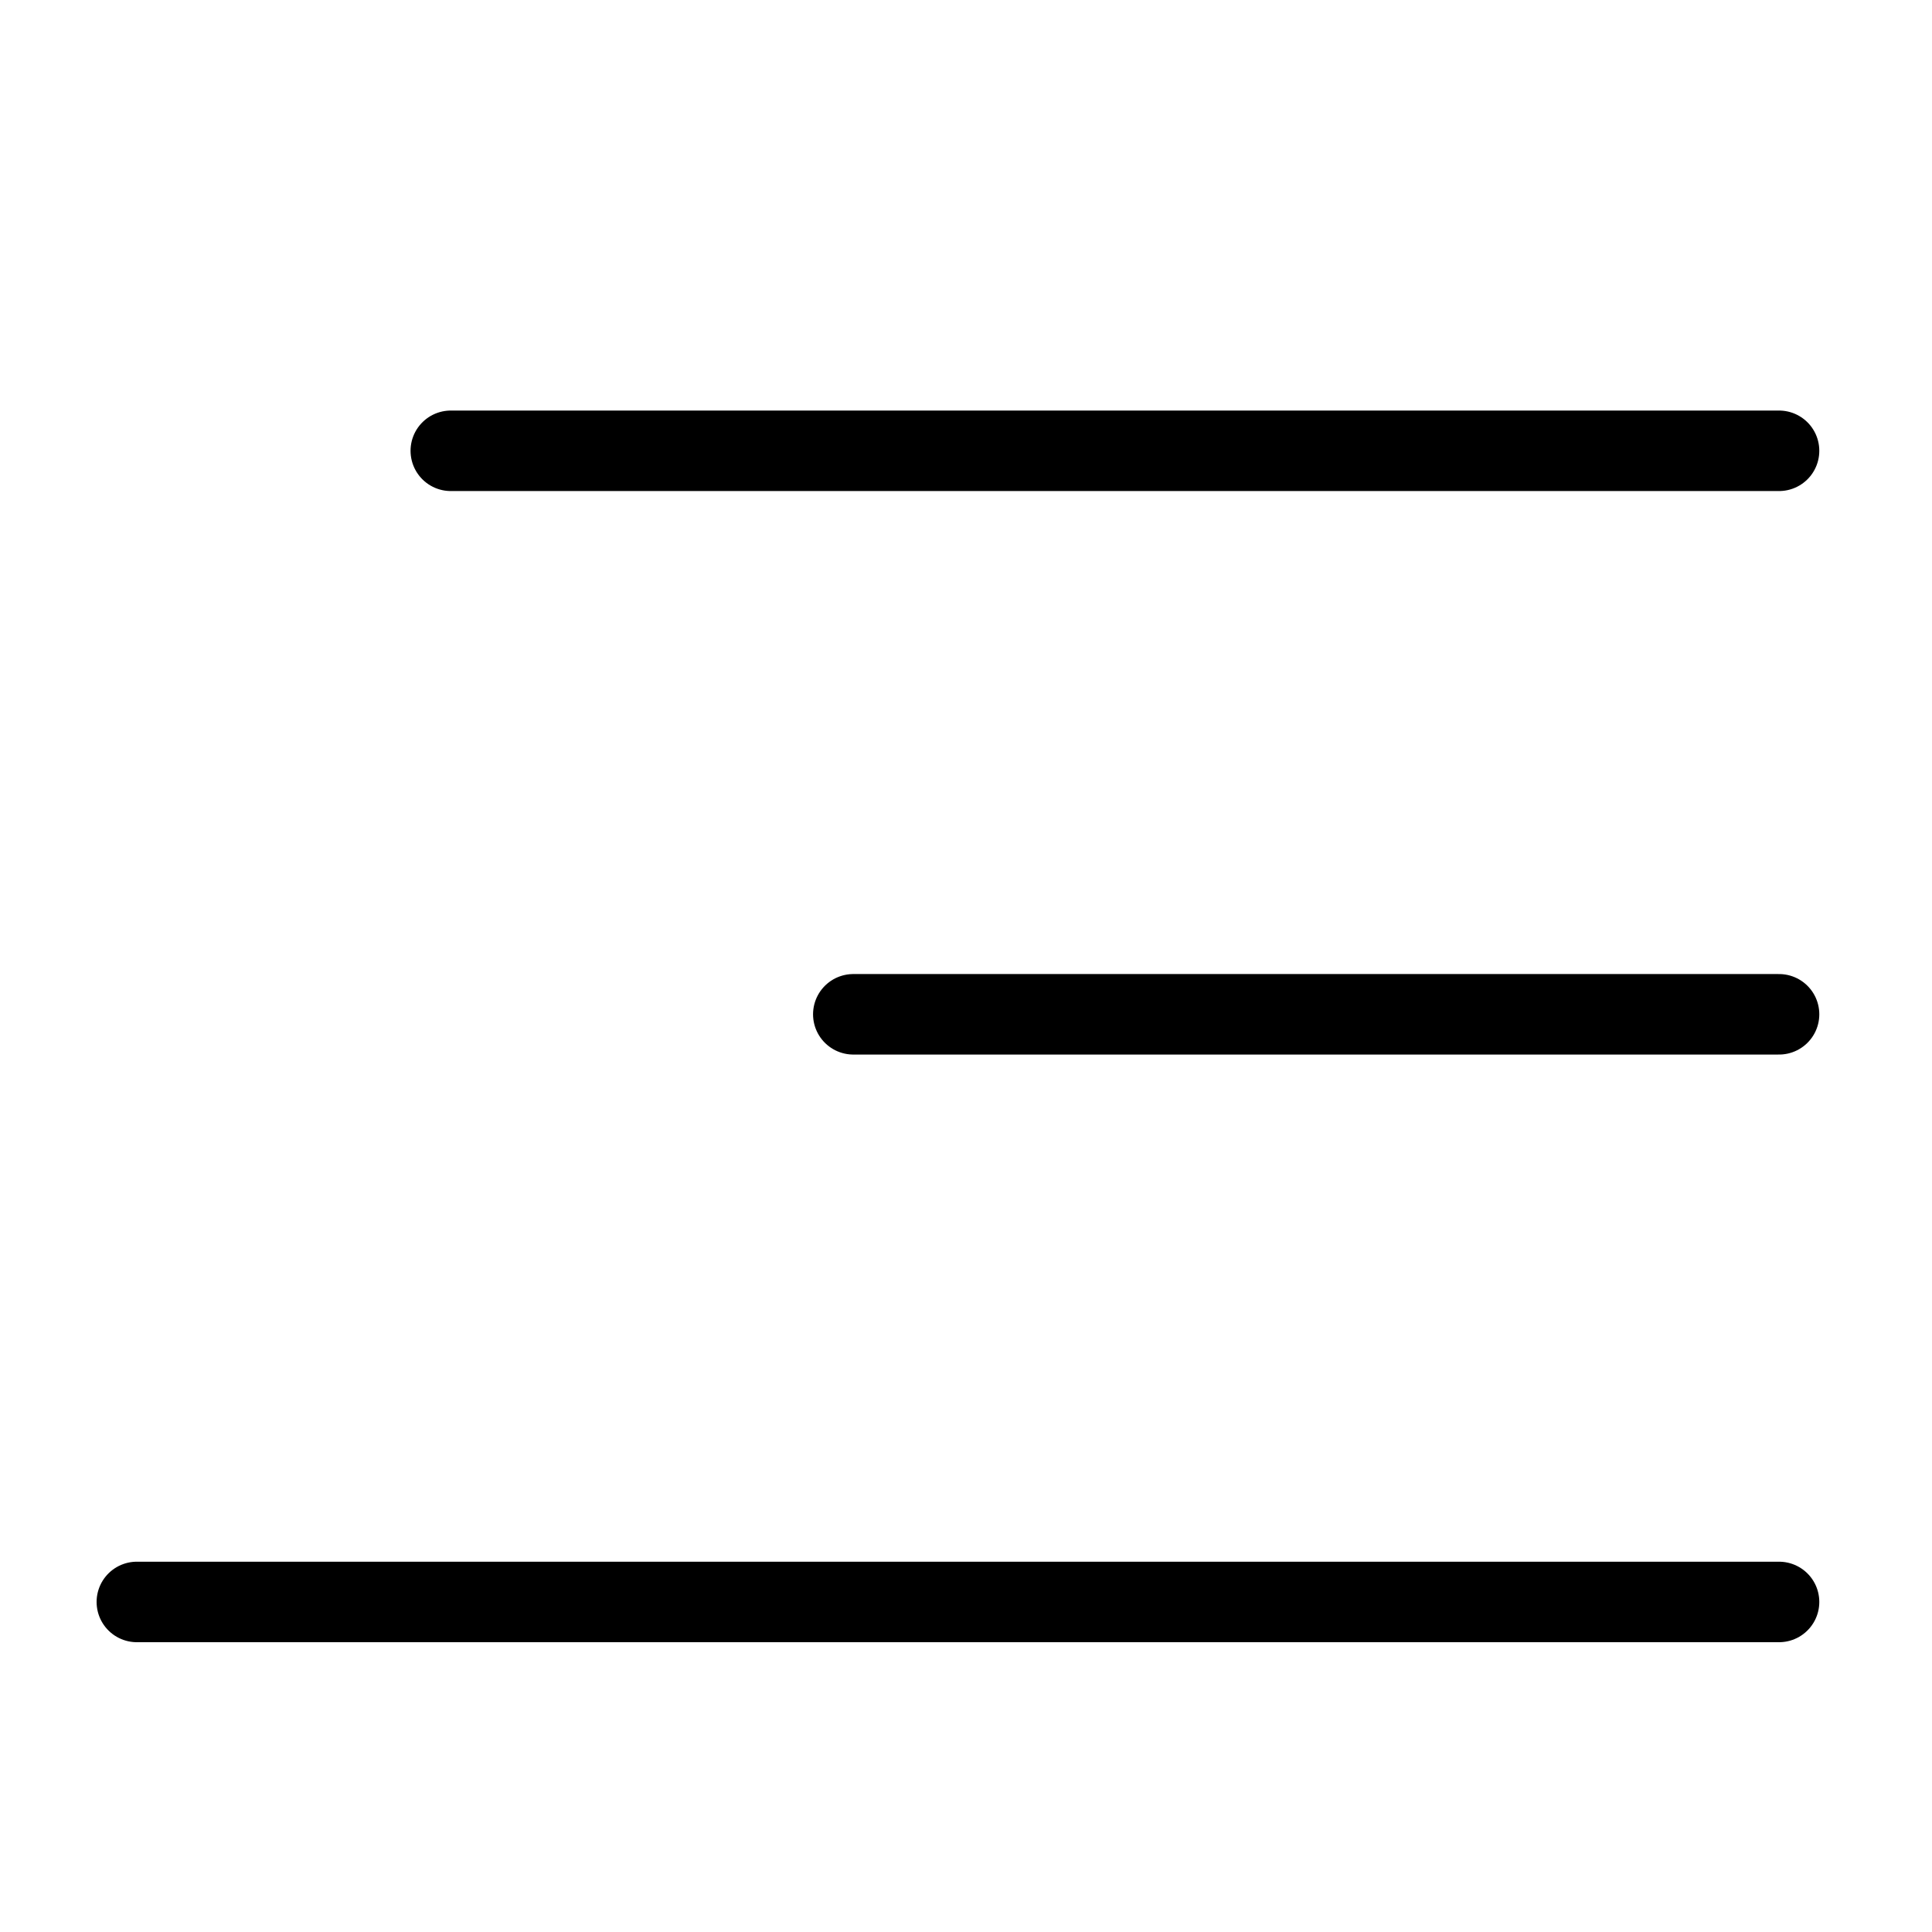 <?xml version="1.0" encoding="utf-8"?>
<svg version="1.1" id="Alee_Moqadam" xmlns="http://www.w3.org/2000/svg" viewBox="0 0 24 24">
<path fill="none" stroke="#000000" stroke-linecap="round" stroke-linejoin="round" 
	d="M1.7,19.9h20.4
	 M10.6,12.6h11.5 M5.6,5.6h16.5"/>
</svg>

